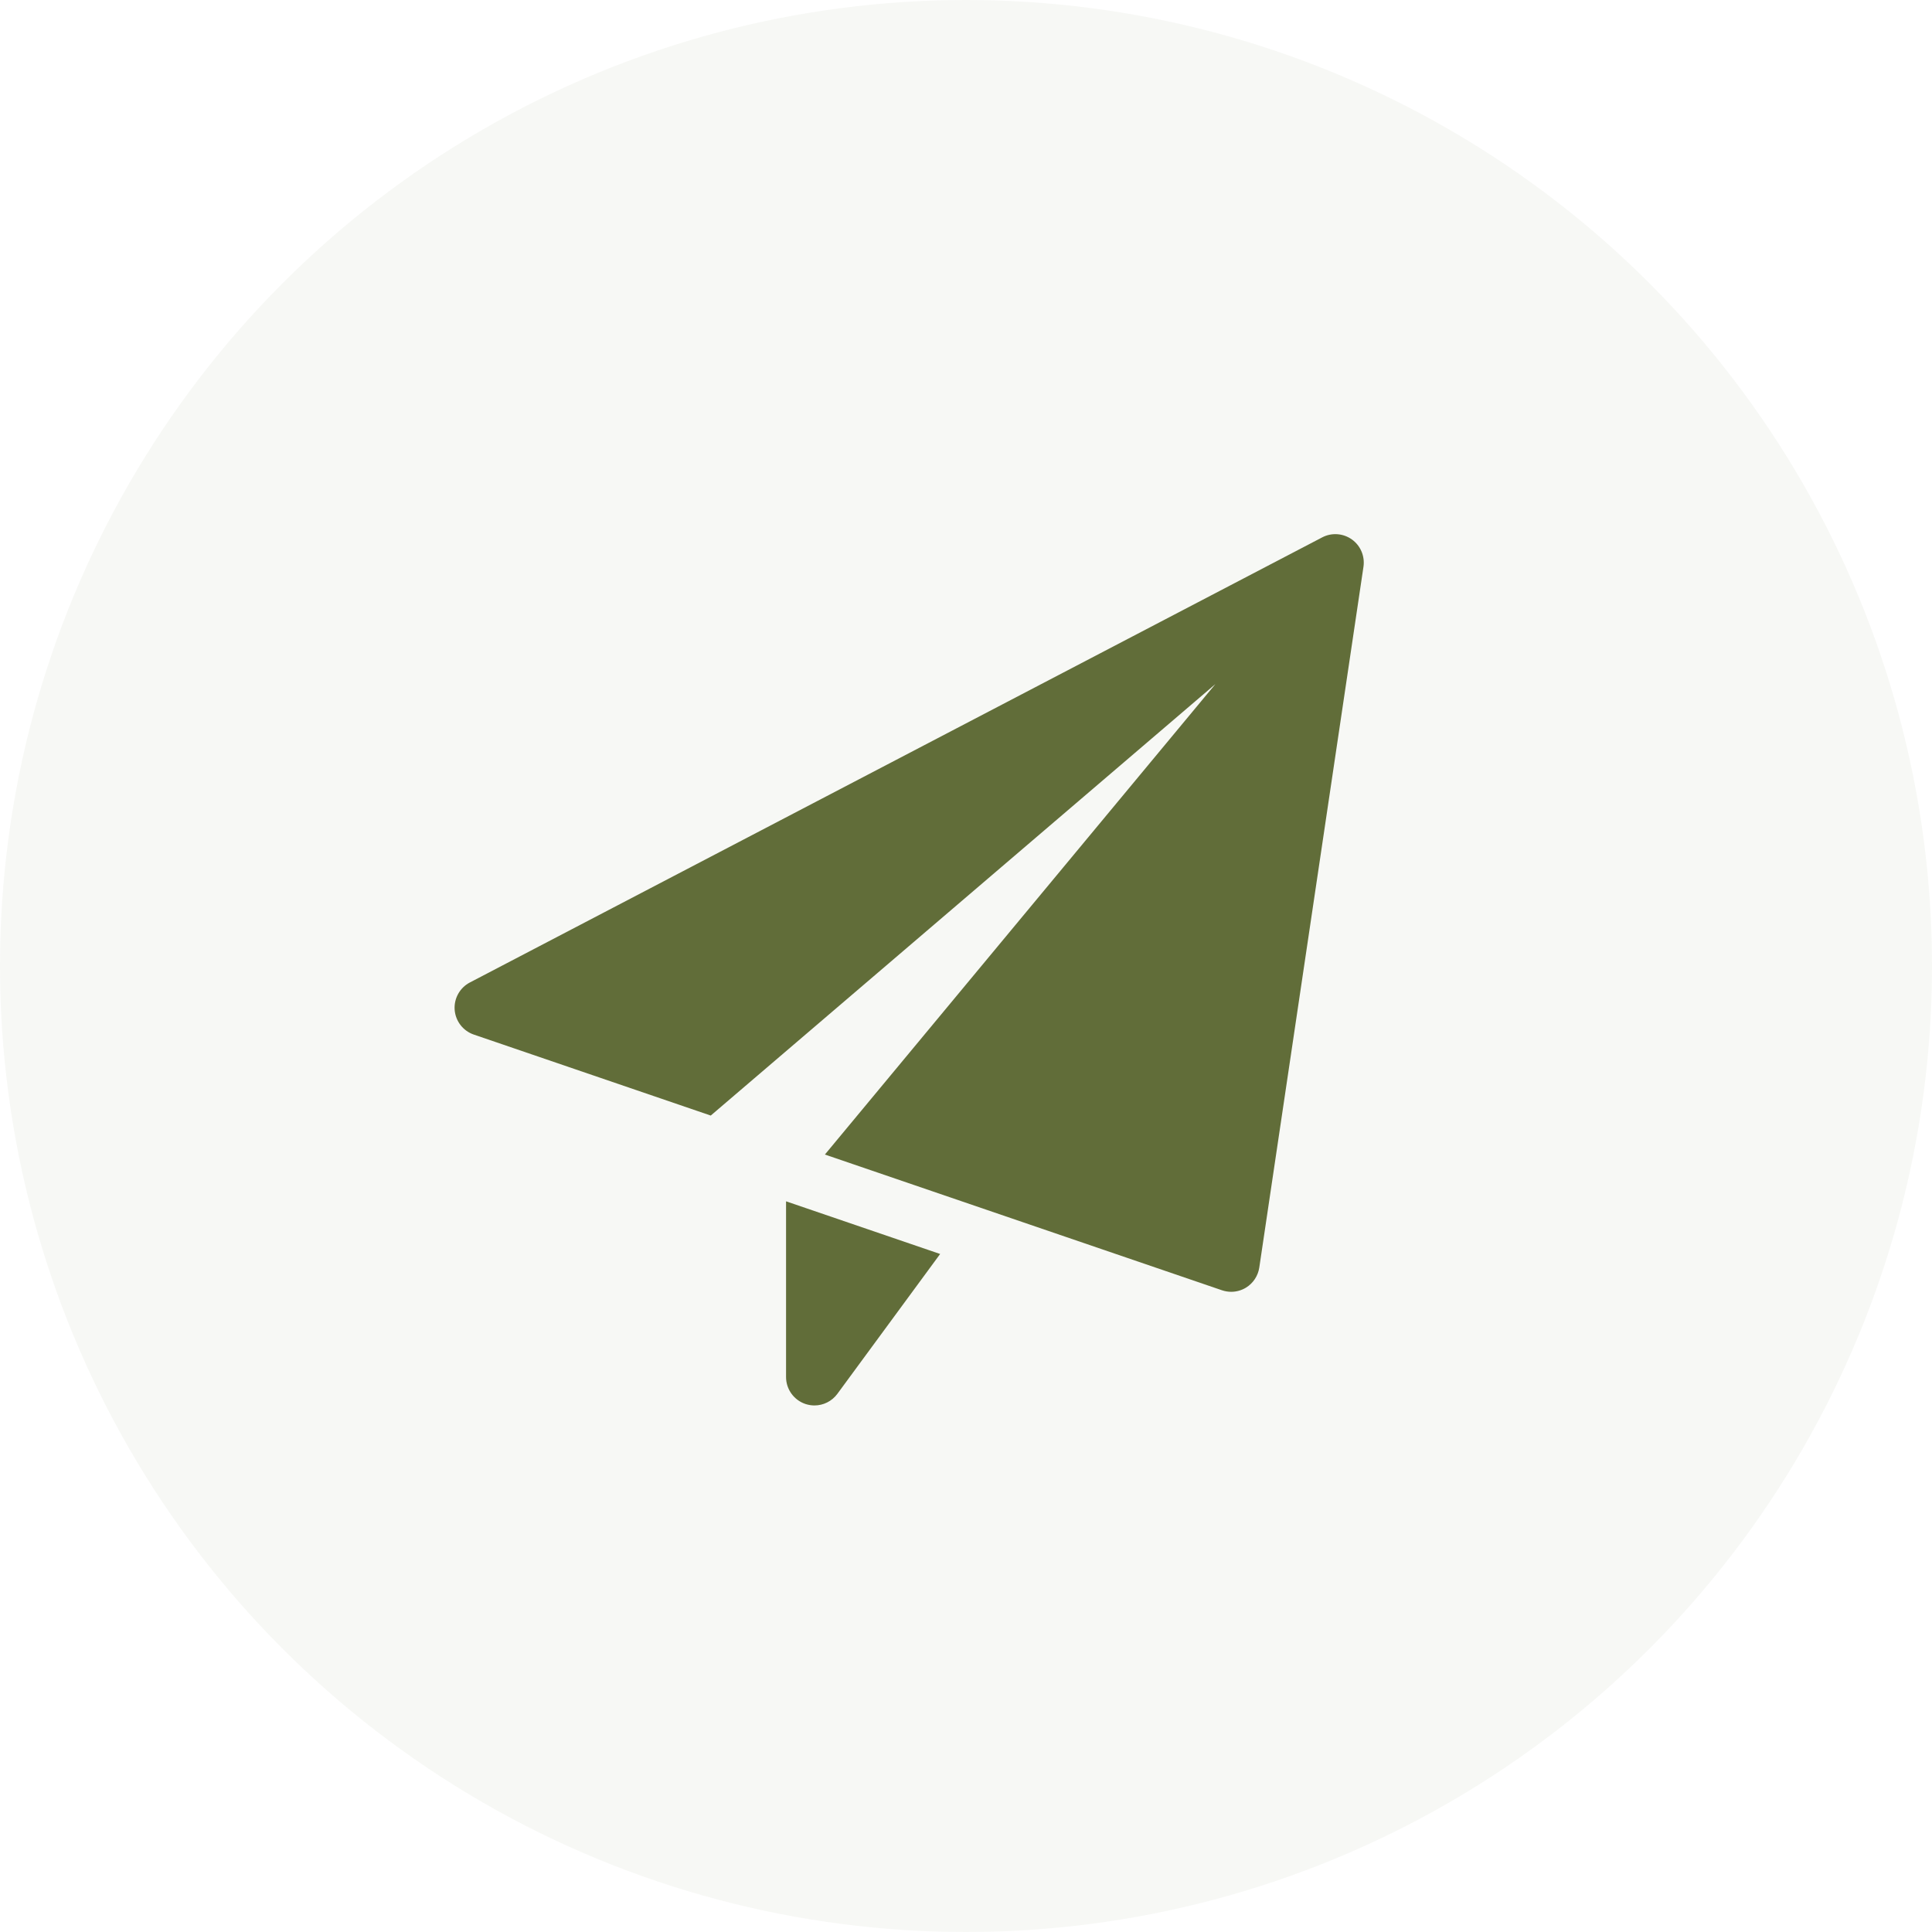 <svg width="85" height="85" viewBox="0 0 85 85" fill="none" xmlns="http://www.w3.org/2000/svg">
<circle opacity="0.05" cx="42.5" cy="42.5" r="42.5" fill="#616D39"/>
<g clip-path="url(#clip0_1551_38822)">
<path fill-rule="evenodd" clip-rule="evenodd" d="M58.172 23.642C58.588 23.424 59.092 23.46 59.475 23.732C59.858 24.005 60.055 24.468 59.987 24.935L55.403 55.769C55.348 56.133 55.133 56.459 54.817 56.652C54.618 56.772 54.393 56.834 54.167 56.834C54.03 56.834 53.893 56.81 53.763 56.767L36.292 50.795L53.472 30.097L31.27 49.08L20.845 45.517C20.373 45.355 20.042 44.928 20.003 44.428C19.967 43.93 20.228 43.457 20.672 43.225L58.172 23.642ZM34.583 60.584V52.853L41.362 55.17L36.84 61.324C36.6 61.65 36.223 61.834 35.833 61.834C35.703 61.834 35.572 61.813 35.443 61.772C34.93 61.602 34.583 61.123 34.583 60.584Z" fill="#616D39"/>
</g>
<defs>
<clipPath id="clip0_1551_38822">
<rect width="40" height="40" fill="white" transform="translate(20 23)"/>
</clipPath>
</defs>
</svg>
